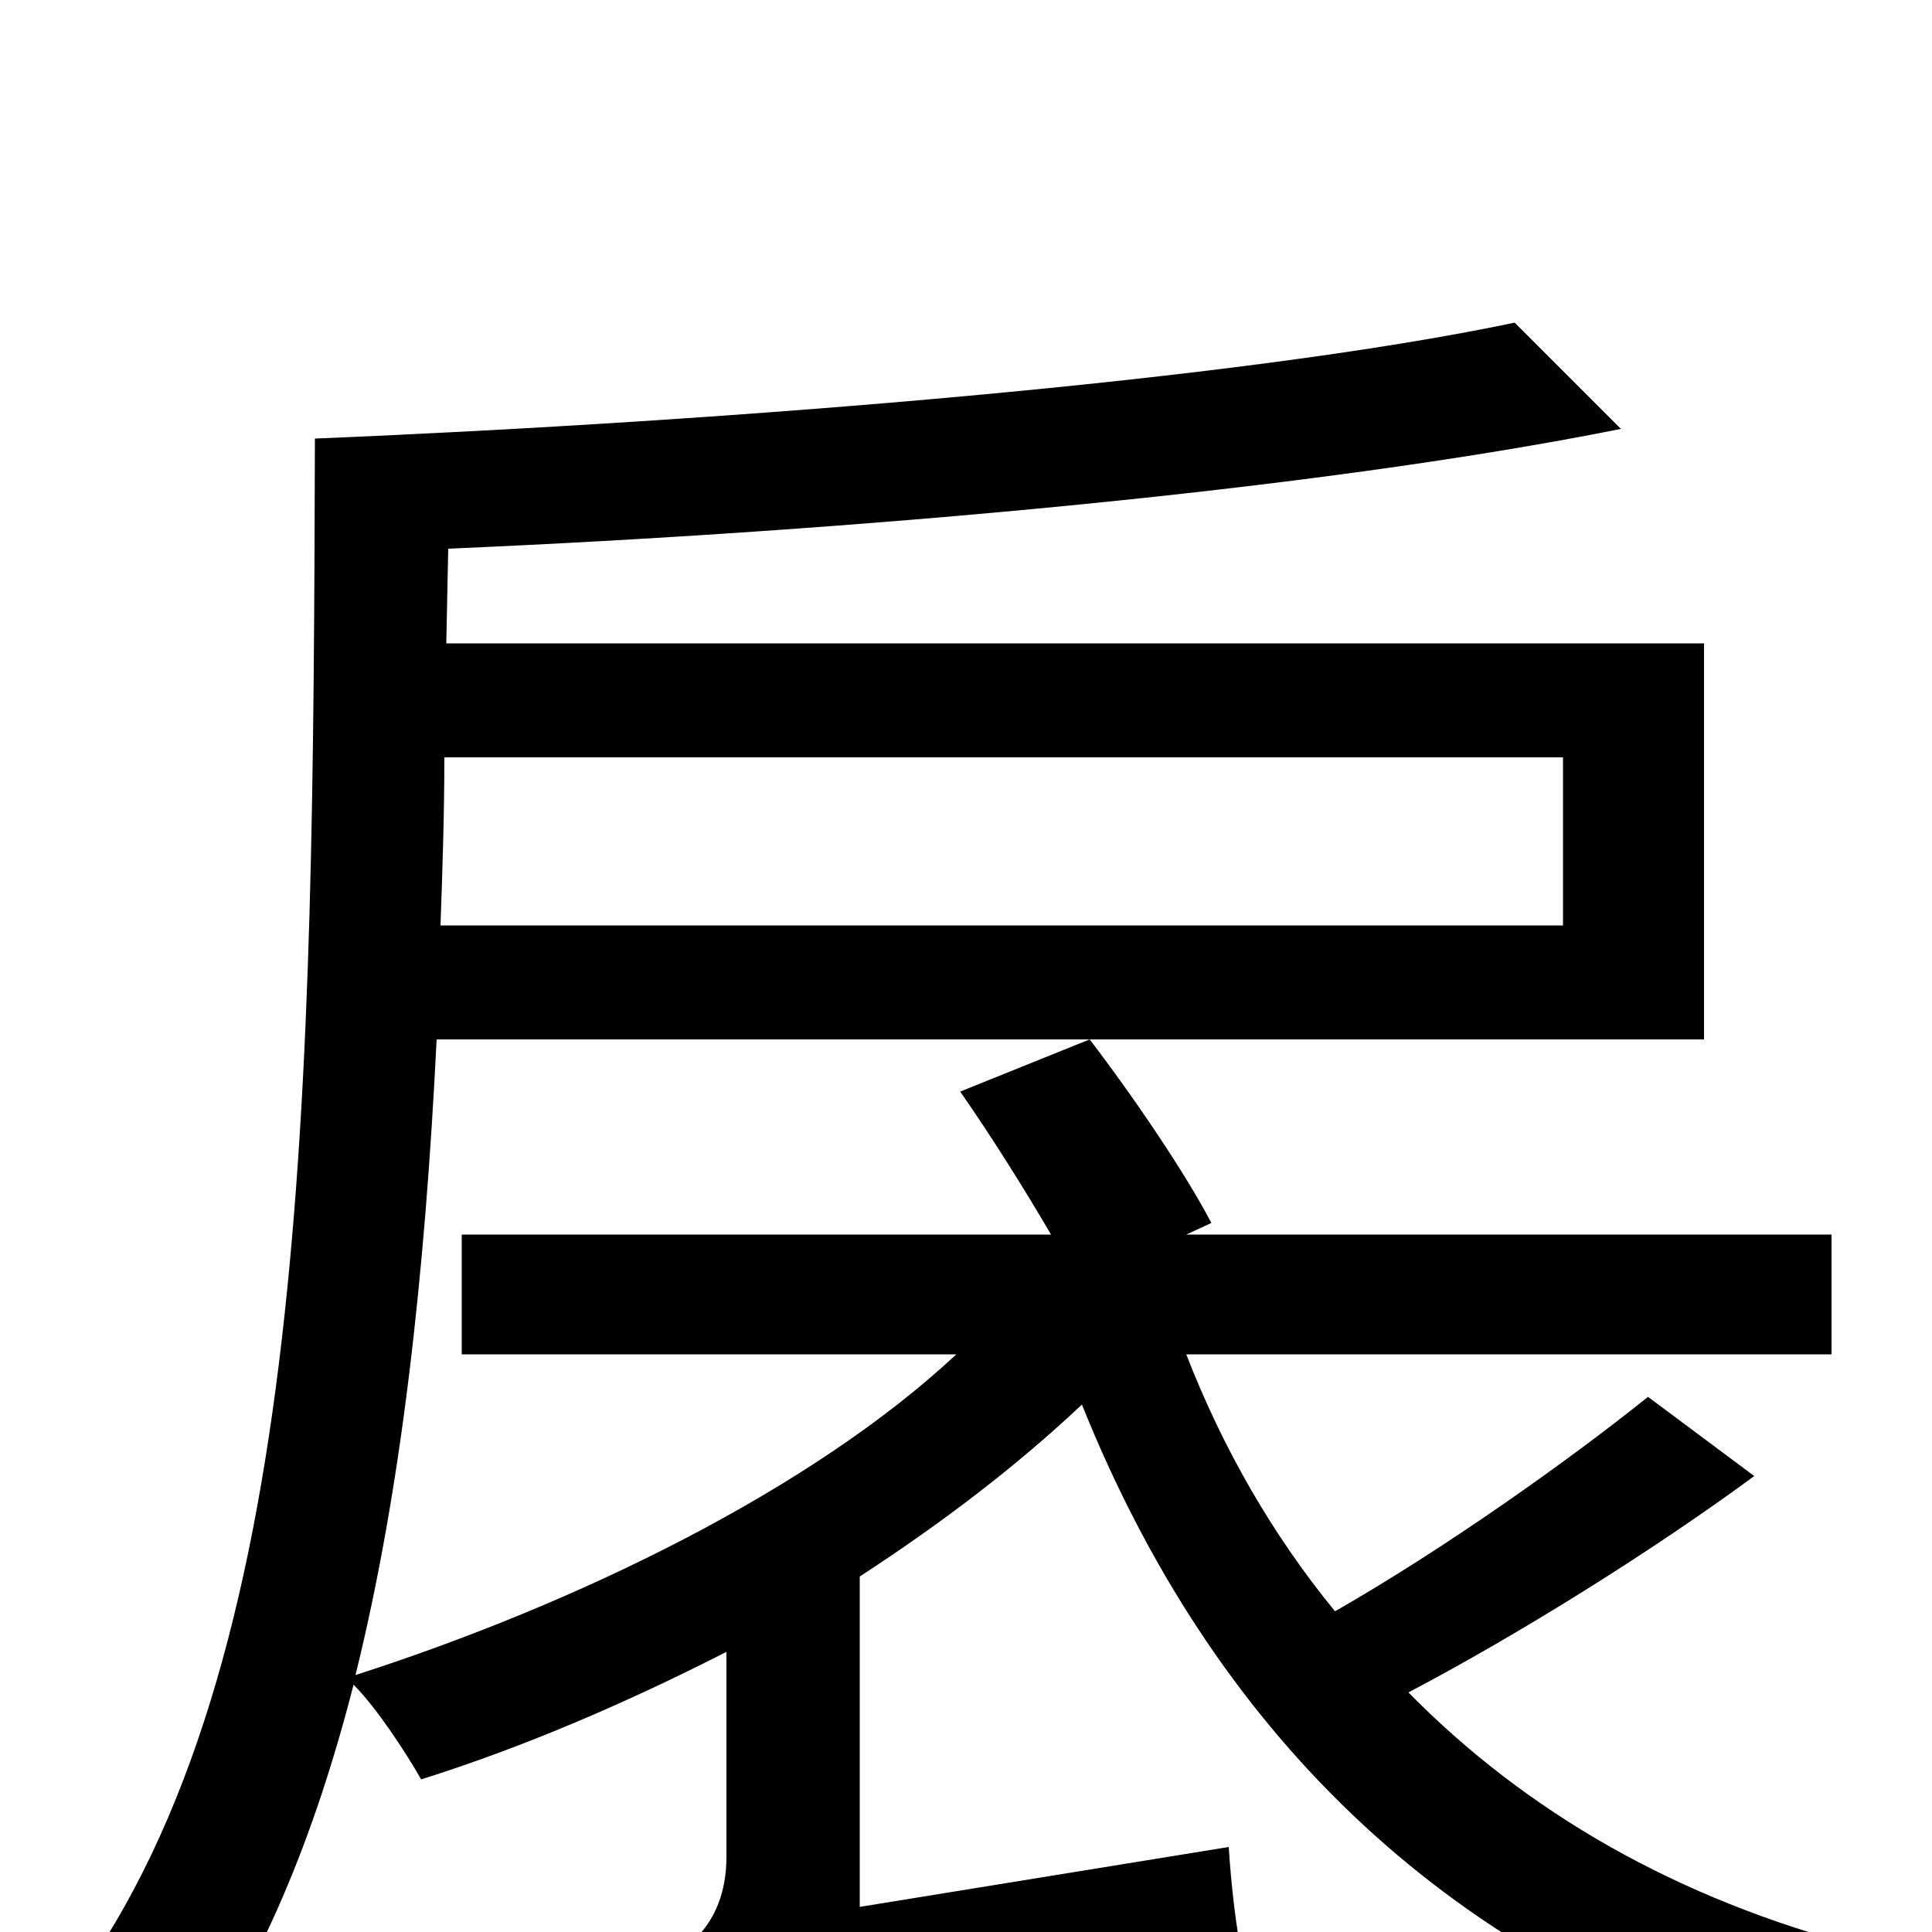 <svg xmlns="http://www.w3.org/2000/svg" viewBox="0 -1000 1000 1000">
	<path fill="#000000" d="M809 -608V-521H228C229 -549 230 -579 230 -608ZM853 -277C812 -244 747 -198 691 -166C659 -205 633 -250 614 -299H948V-361H614L627 -367C614 -392 587 -432 564 -462L497 -435C513 -412 530 -385 544 -361H239V-299H495C420 -229 299 -170 184 -133C208 -230 220 -341 226 -462H882V-667H231L232 -716C441 -725 679 -746 839 -778L784 -833C641 -803 380 -782 163 -773C162 -432 160 -138 38 28C57 39 82 60 94 75C135 19 163 -50 183 -128C195 -116 210 -93 218 -79C272 -96 325 -119 376 -145V-39C376 -1 351 13 334 19C345 32 357 61 360 77C380 66 412 58 644 17C640 2 637 -27 636 -44L445 -13V-184C488 -212 526 -241 560 -273C627 -106 746 13 921 66C930 47 949 21 964 8C868 -17 790 -62 729 -124C786 -154 855 -197 908 -236Z"/>
</svg>